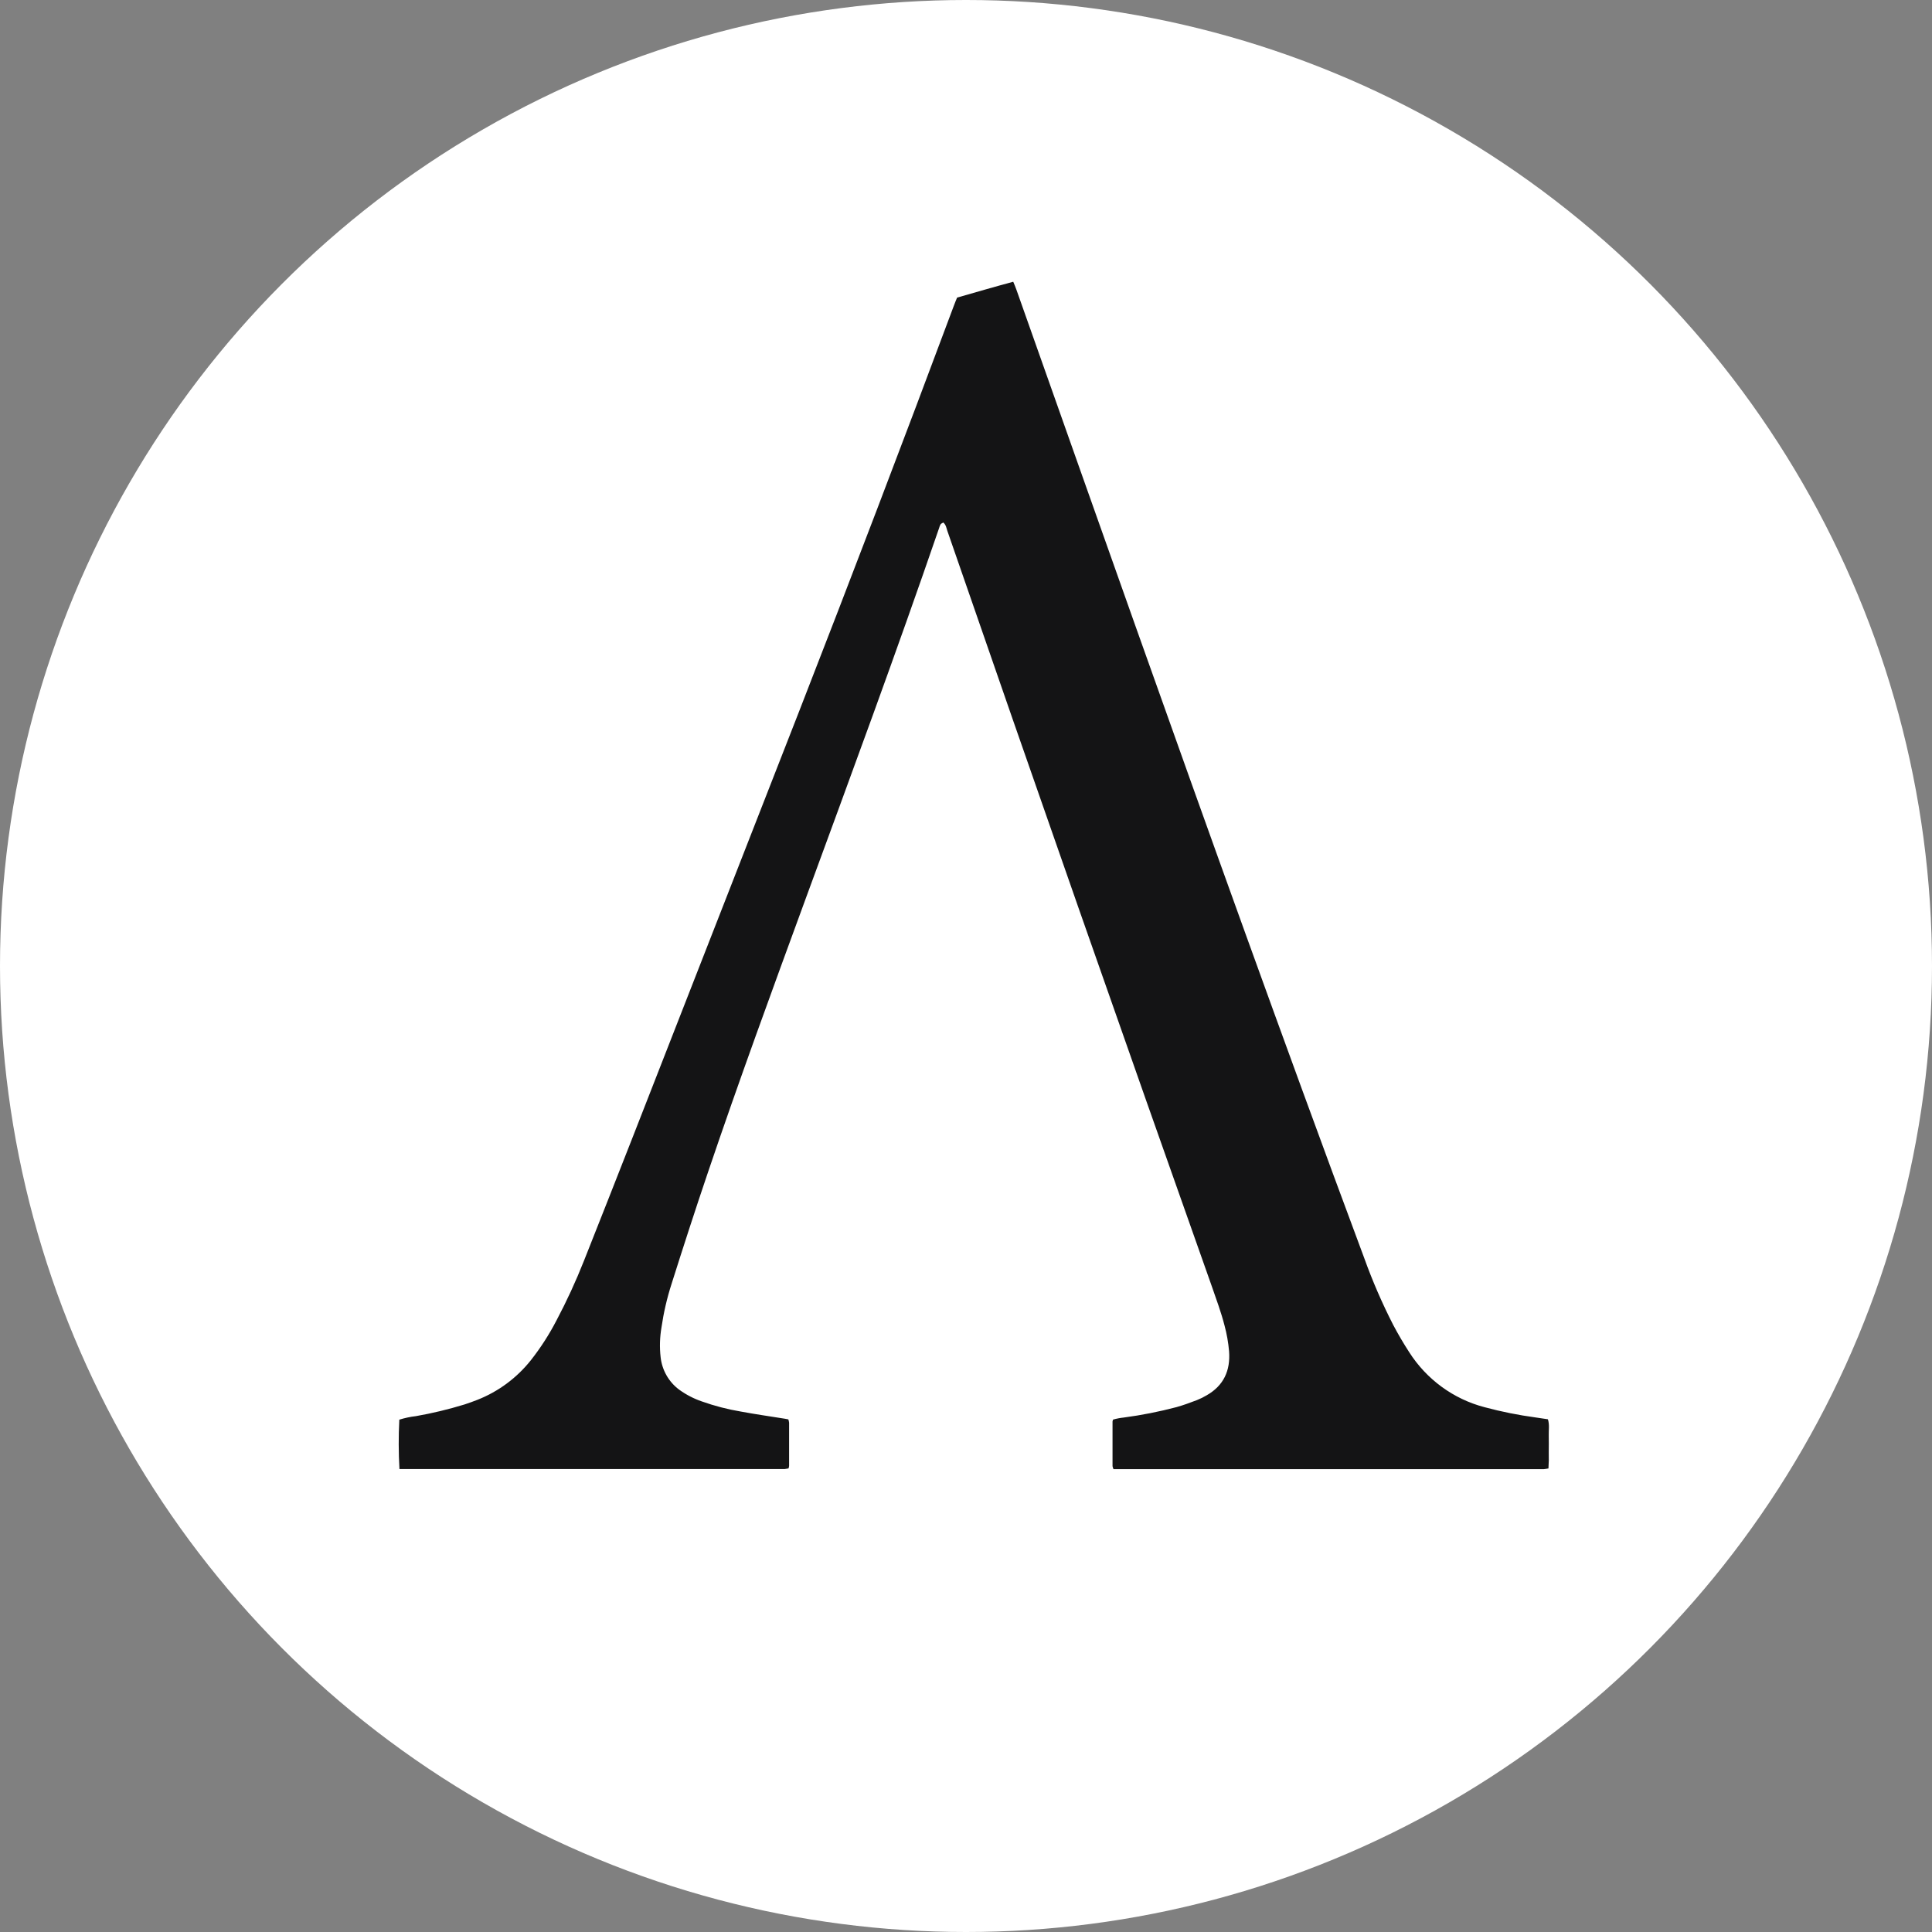 <svg width="96" height="96" viewBox="0 0 96 96" fill="none" xmlns="http://www.w3.org/2000/svg">
<rect x="0" y="0" width="96" height="96" fill="#808080" stroke="none"/>
<circle cx="48" cy="48" r="48" fill="white"/>
<path d="M19.849 73.001C19.802 72.182 19.8 71.361 19.842 70.542C20.112 70.458 20.388 70.399 20.668 70.367C21.482 70.224 22.287 70.03 23.078 69.788C23.294 69.717 23.509 69.641 23.721 69.557C24.764 69.147 25.681 68.467 26.381 67.585C26.866 66.968 27.292 66.306 27.653 65.608C28.162 64.647 28.617 63.658 29.017 62.646C29.828 60.602 30.635 58.556 31.438 56.505C34.194 49.457 36.95 42.409 39.703 35.359C42.316 28.657 44.88 21.936 47.394 15.198C47.444 15.062 47.501 14.925 47.557 14.788C48.485 14.523 49.401 14.254 50.347 14C50.404 14.137 50.457 14.258 50.5 14.381C51.565 17.387 52.629 20.396 53.693 23.409C57.322 33.668 60.964 43.921 64.699 54.14C65.72 56.934 66.749 59.724 67.787 62.51C68.196 63.649 68.677 64.759 69.228 65.835C69.47 66.294 69.734 66.743 70.015 67.178C70.88 68.539 72.221 69.52 73.771 69.924C74.605 70.148 75.452 70.317 76.307 70.433L76.915 70.523C77.001 70.796 76.949 71.06 76.957 71.322C76.965 71.585 76.957 71.88 76.957 72.158C76.965 72.428 76.96 72.697 76.942 72.966C76.855 72.98 76.788 72.996 76.719 73C76.623 73 76.527 73 76.431 73H55.329C55.306 72.953 55.29 72.903 55.281 72.851C55.281 72.112 55.281 71.374 55.281 70.635C55.287 70.602 55.296 70.569 55.309 70.538C55.486 70.488 55.667 70.454 55.85 70.435C56.728 70.318 57.599 70.146 58.457 69.92C58.802 69.823 59.141 69.698 59.476 69.57C59.643 69.504 59.805 69.424 59.96 69.331C60.805 68.849 61.144 68.102 61.072 67.145C61.035 66.711 60.959 66.28 60.845 65.859C60.676 65.202 60.44 64.566 60.218 63.927C55.788 51.427 51.405 38.909 47.071 26.372C47.025 26.236 47.01 26.086 46.874 25.963C46.83 25.99 46.771 26.01 46.738 26.051C46.704 26.115 46.677 26.182 46.659 26.252C44.541 32.416 42.282 38.529 40.036 44.648C38.377 49.177 36.716 53.707 35.17 58.276C34.549 60.108 33.953 61.952 33.37 63.794C33.143 64.499 32.976 65.222 32.869 65.955C32.785 66.445 32.77 66.945 32.826 67.439C32.861 67.759 32.962 68.068 33.122 68.347C33.282 68.625 33.497 68.867 33.755 69.057C34.096 69.303 34.472 69.498 34.87 69.635C35.503 69.86 36.154 70.03 36.816 70.14C37.547 70.277 38.281 70.379 39.015 70.498C39.062 70.507 39.108 70.516 39.172 70.528C39.191 70.582 39.203 70.638 39.21 70.695C39.21 71.41 39.21 72.125 39.21 72.839C39.204 72.882 39.195 72.924 39.181 72.965C39.116 72.979 39.05 72.99 38.983 72.997C38.887 72.997 38.791 72.997 38.695 72.997H19.849V73.001Z" fill="#141415"/>
</svg>
